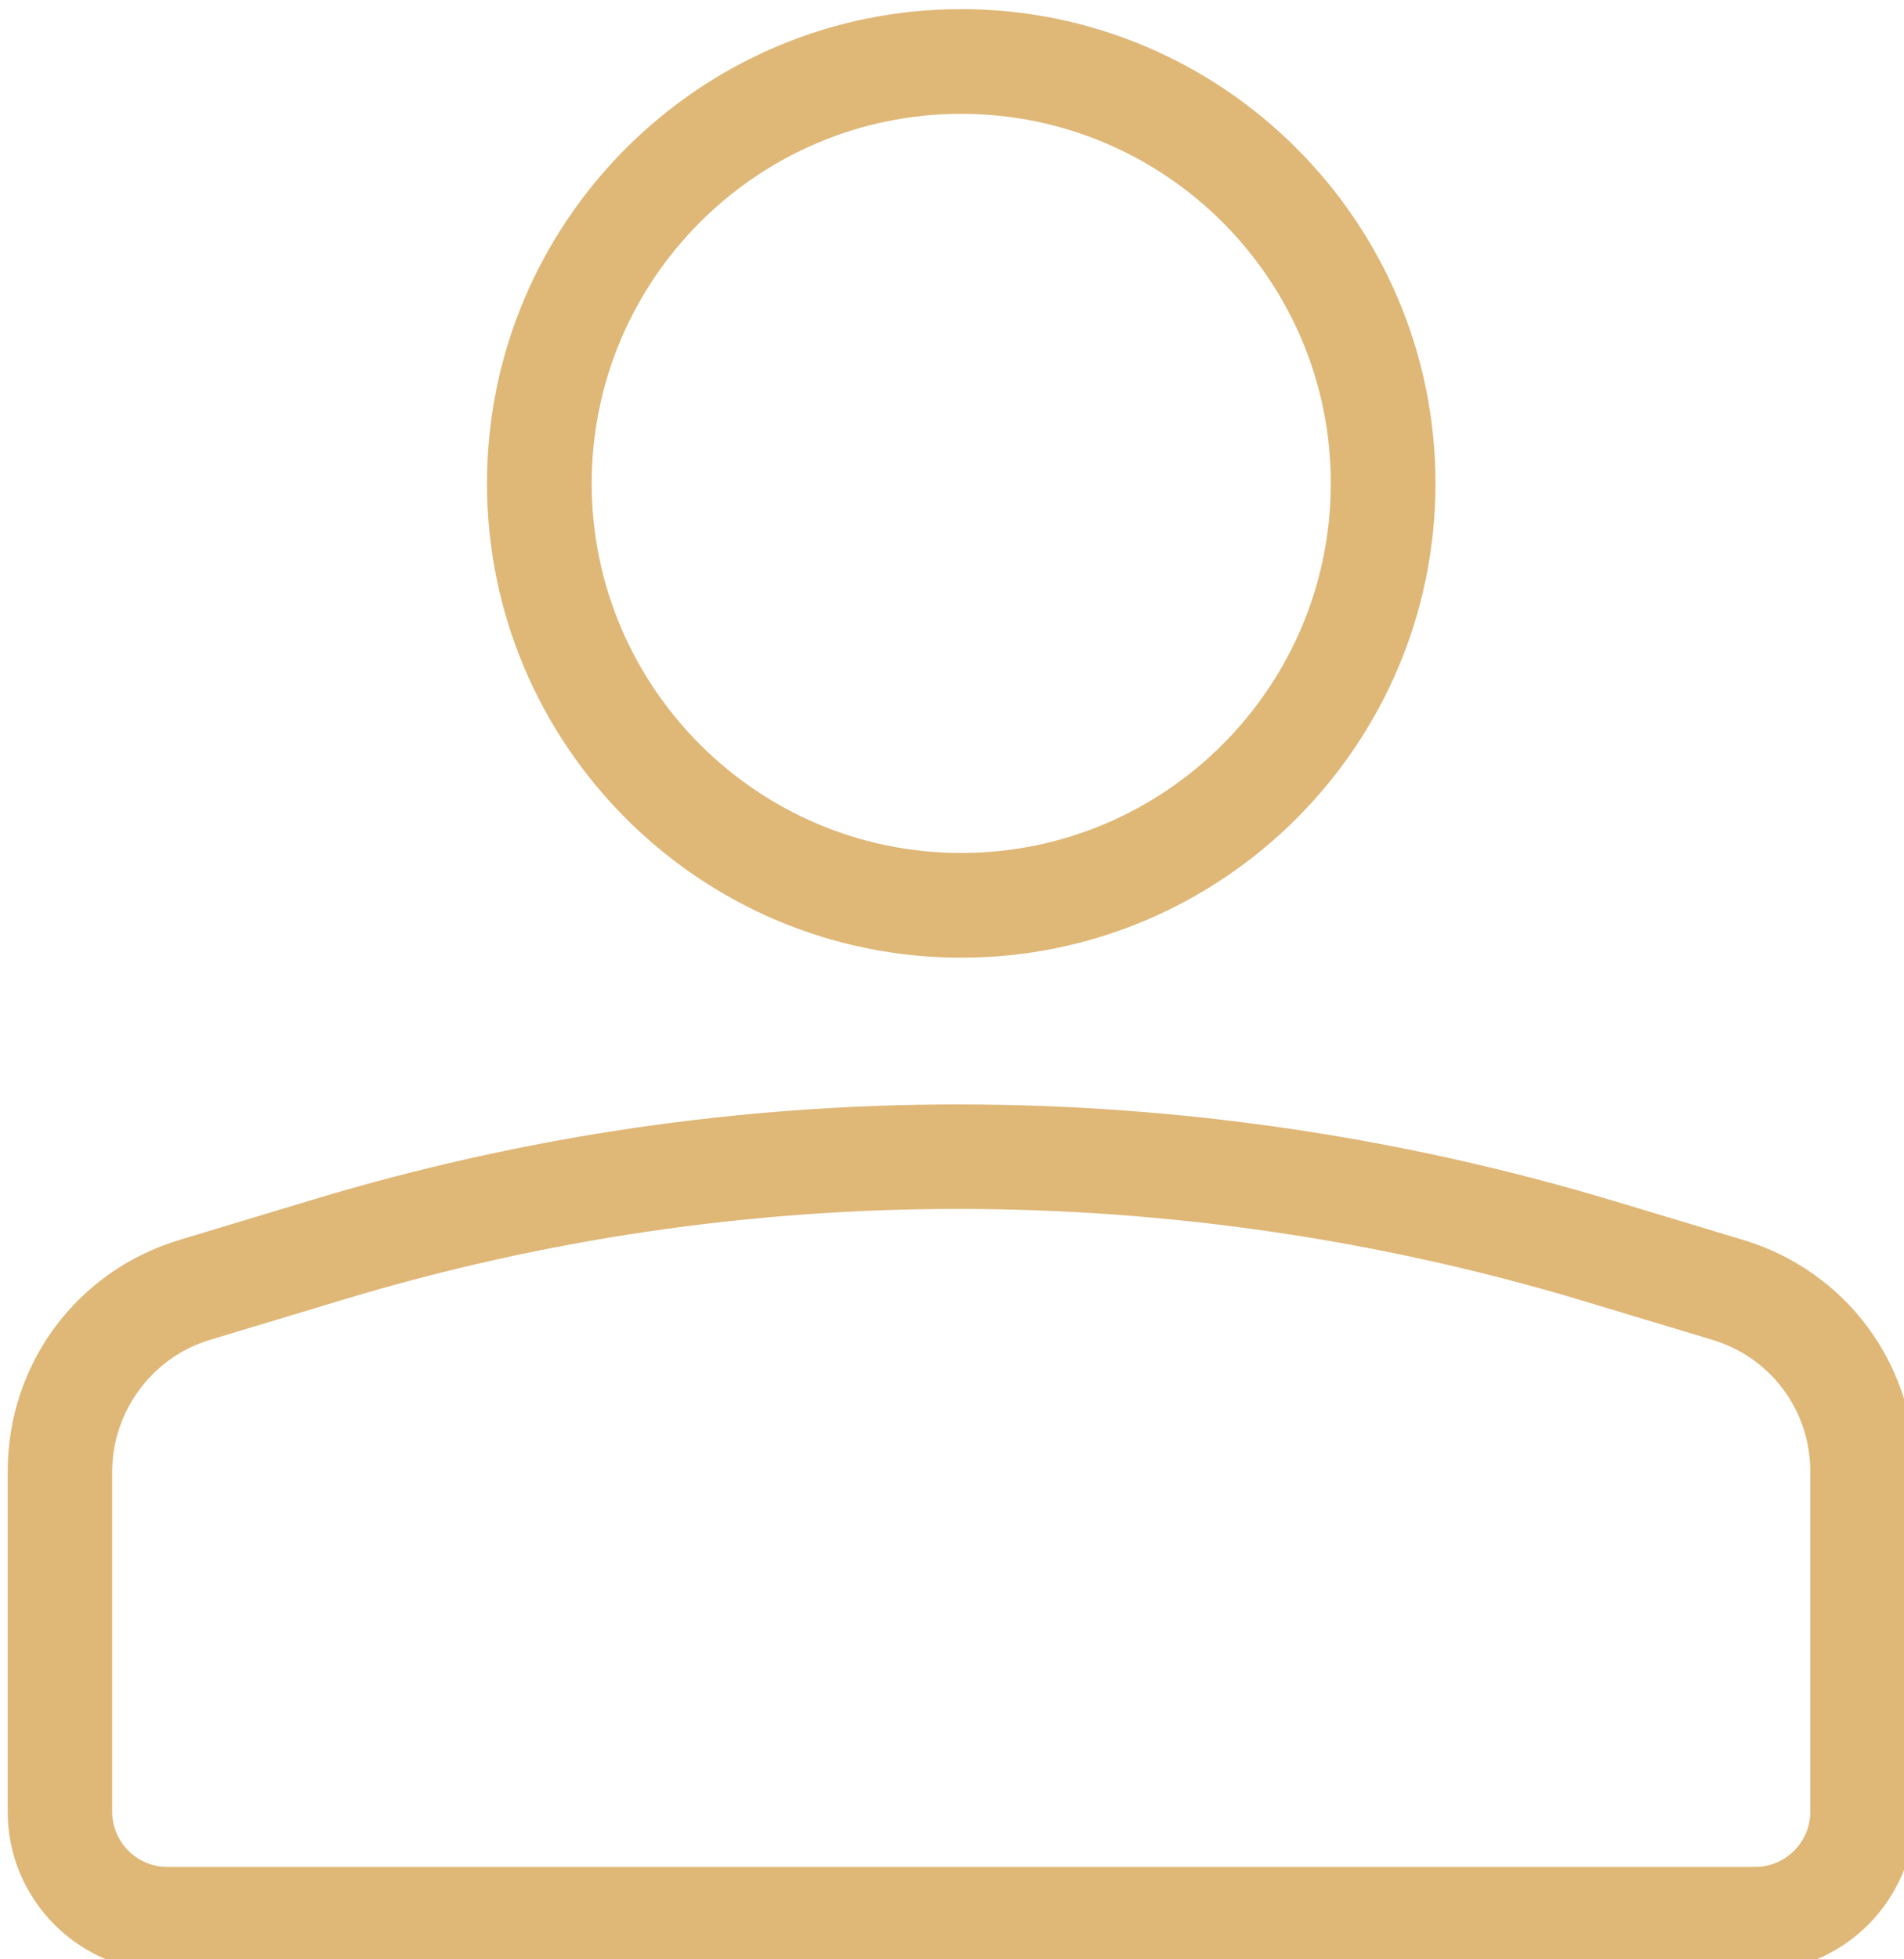 <?xml version="1.0" encoding="UTF-8" standalone="no"?>
<!-- Created with Inkscape (http://www.inkscape.org/) -->

<svg
   version="1.1"
   id="svg3221"
   width="90.73"
   height="93.35"
   xmlns:inkscape="http://www.inkscape.org/namespaces/inkscape"
   xmlns:sodipodi="http://sodipodi.sourceforge.net/DTD/sodipodi-0.dtd"
   xmlns="http://www.w3.org/2000/svg"
   xmlns:svg="http://www.w3.org/2000/svg">
  <defs
     id="defs3225" />
  <sodipodi:namedview
     id="namedview3223"
     pagecolor="#ffffff"
     bordercolor="#666666"
     borderopacity="1.0"
     inkscape:pageshadow="2"
     inkscape:pageopacity="0.0"
     inkscape:pagecheckerboard="0" />
  <inkscape:clipboard
     style="font-variation-settings:normal;opacity:1;vector-effect:none;fill:#dfb777;fill-opacity:1;stroke-width:1;stroke-linecap:butt;stroke-linejoin:miter;stroke-miterlimit:4;stroke-dasharray:none;stroke-dashoffset:0;stroke-opacity:1;-inkscape-stroke:none;stop-color:#000000;stop-opacity:1"
     min="524.453,704.218"
     max="615.183,797.567"
     geom-min="524.453,704.218"
     geom-max="615.183,797.567" />
  <g
     id="g3227"
     transform="matrix(3.78,0,0,3.78,-524.453,-704.218)">
    <g
       id="g68"
       transform="matrix(0.265,0,0,0.265,87.98,127.679)"
       style="fill:#dfb777;fill-opacity:1">
      <g
         id="g60"
         style="fill:#dfb777;fill-opacity:1">
        <path
           d="m 199.52,314.55 h 75.54 c 3.94,0 7.15,-3.21 7.15,-7.15 v -16.19 c 0,-4.92 -3.16,-9.17 -7.87,-10.59 l -6.1,-1.84 c -10.1,-3.04 -20.57,-4.58 -31.12,-4.58 -10.32,0 -20.56,1.51 -30.44,4.48 l -6.43,1.94 c -4.71,1.42 -7.87,5.67 -7.87,10.59 v 16.19 c -0.01,3.94 3.2,7.15 7.14,7.15 z m -3.07,-23.34 c 0,-3.06 2.04,-5.8 4.97,-6.69 l 6.43,-1.94 c 9.5,-2.86 19.35,-4.31 29.27,-4.31 10.15,0 20.23,1.48 29.95,4.41 l 6.1,1.84 c 2.97,0.89 4.97,3.58 4.97,6.69 v 16.19 c 0,1.69 -1.38,3.07 -3.07,3.07 h -75.54 c -1.69,0 -3.07,-1.38 -3.07,-3.07 v -16.19 z"
           id="path56"
           style="fill:#dfb777;fill-opacity:1" />
        <path
           d="m 275.07,315 h -75.54 c -4.19,0 -7.6,-3.41 -7.6,-7.6 v -16.19 c 0,-5.12 3.29,-9.55 8.19,-11.02 l 6.43,-1.94 c 9.92,-2.99 20.21,-4.5 30.57,-4.5 10.59,0 21.11,1.55 31.25,4.6 l 6.1,1.84 c 4.9,1.47 8.19,5.9 8.19,11.02 v 16.19 c 0,4.19 -3.41,7.6 -7.59,7.6 z m -37.95,-40.36 c -10.28,0 -20.47,1.5 -30.31,4.47 l -6.43,1.94 c -4.52,1.36 -7.55,5.44 -7.55,10.16 v 16.19 c 0,3.69 3.01,6.7 6.7,6.7 h 75.54 c 3.69,0 6.7,-3.01 6.7,-6.7 v -16.19 c 0,-4.72 -3.04,-8.8 -7.55,-10.16 l -6.1,-1.84 c -10.07,-3.03 -20.5,-4.57 -31,-4.57 z m 37.95,36.28 h -75.54 c -1.94,0 -3.52,-1.58 -3.52,-3.52 v -16.19 c 0,-3.25 2.18,-6.18 5.29,-7.12 l 6.43,-1.94 c 19.3,-5.81 40.17,-5.71 59.47,0.1 l 6.1,1.84 c 3.16,0.95 5.29,3.81 5.29,7.12 v 16.19 c -0.01,1.94 -1.59,3.52 -3.52,3.52 z m -37.95,-32.2 c -9.88,0 -19.68,1.44 -29.14,4.29 l -6.43,1.94 c -2.74,0.82 -4.65,3.4 -4.65,6.26 v 16.19 c 0,1.44 1.18,2.62 2.62,2.62 h 75.54 c 1.44,0 2.62,-1.18 2.62,-2.62 v -16.19 c 0,-2.9 -1.87,-5.42 -4.65,-6.26 l -6.1,-1.84 c -9.67,-2.91 -19.7,-4.39 -29.81,-4.39 z"
           id="path58"
           style="fill:#dfb777;fill-opacity:1" />
      </g>
      <g
         id="g66"
         style="fill:#dfb777;fill-opacity:1">
        <path
           d="m 237.29,266.32 c 12.19,0 22.11,-9.92 22.11,-22.11 0,-12.19 -9.92,-22.11 -22.11,-22.11 -12.19,0 -22.11,9.92 -22.11,22.11 0,12.19 9.92,22.11 22.11,22.11 z m 0,-40.14 c 9.94,0 18.03,8.09 18.03,18.03 0,9.94 -8.09,18.03 -18.03,18.03 -9.94,0 -18.03,-8.09 -18.03,-18.03 0,-9.94 8.09,-18.03 18.03,-18.03 z"
           id="path62"
           style="fill:#dfb777;fill-opacity:1" />
        <path
           d="m 237.29,266.77 c -12.44,0 -22.56,-10.12 -22.56,-22.56 0,-12.44 10.12,-22.56 22.56,-22.56 12.44,0 22.56,10.12 22.56,22.56 0,12.44 -10.12,22.56 -22.56,22.56 z m 0,-44.22 c -11.94,0 -21.66,9.72 -21.66,21.66 0,11.94 9.72,21.66 21.66,21.66 11.94,0 21.66,-9.72 21.66,-21.66 0,-11.94 -9.71,-21.66 -21.66,-21.66 z m 0,40.14 c -10.19,0 -18.48,-8.29 -18.48,-18.48 0,-10.19 8.29,-18.48 18.48,-18.48 10.19,0 18.48,8.29 18.48,18.48 0,10.19 -8.29,18.48 -18.48,18.48 z m 0,-36.06 c -9.7,0 -17.58,7.89 -17.58,17.58 0,9.69 7.89,17.58 17.58,17.58 9.7,0 17.58,-7.89 17.58,-17.58 0.01,-9.69 -7.88,-17.58 -17.58,-17.58 z"
           id="path64"
           style="fill:#dfb777;fill-opacity:1" />
      </g>
    </g>
  </g>
</svg>
